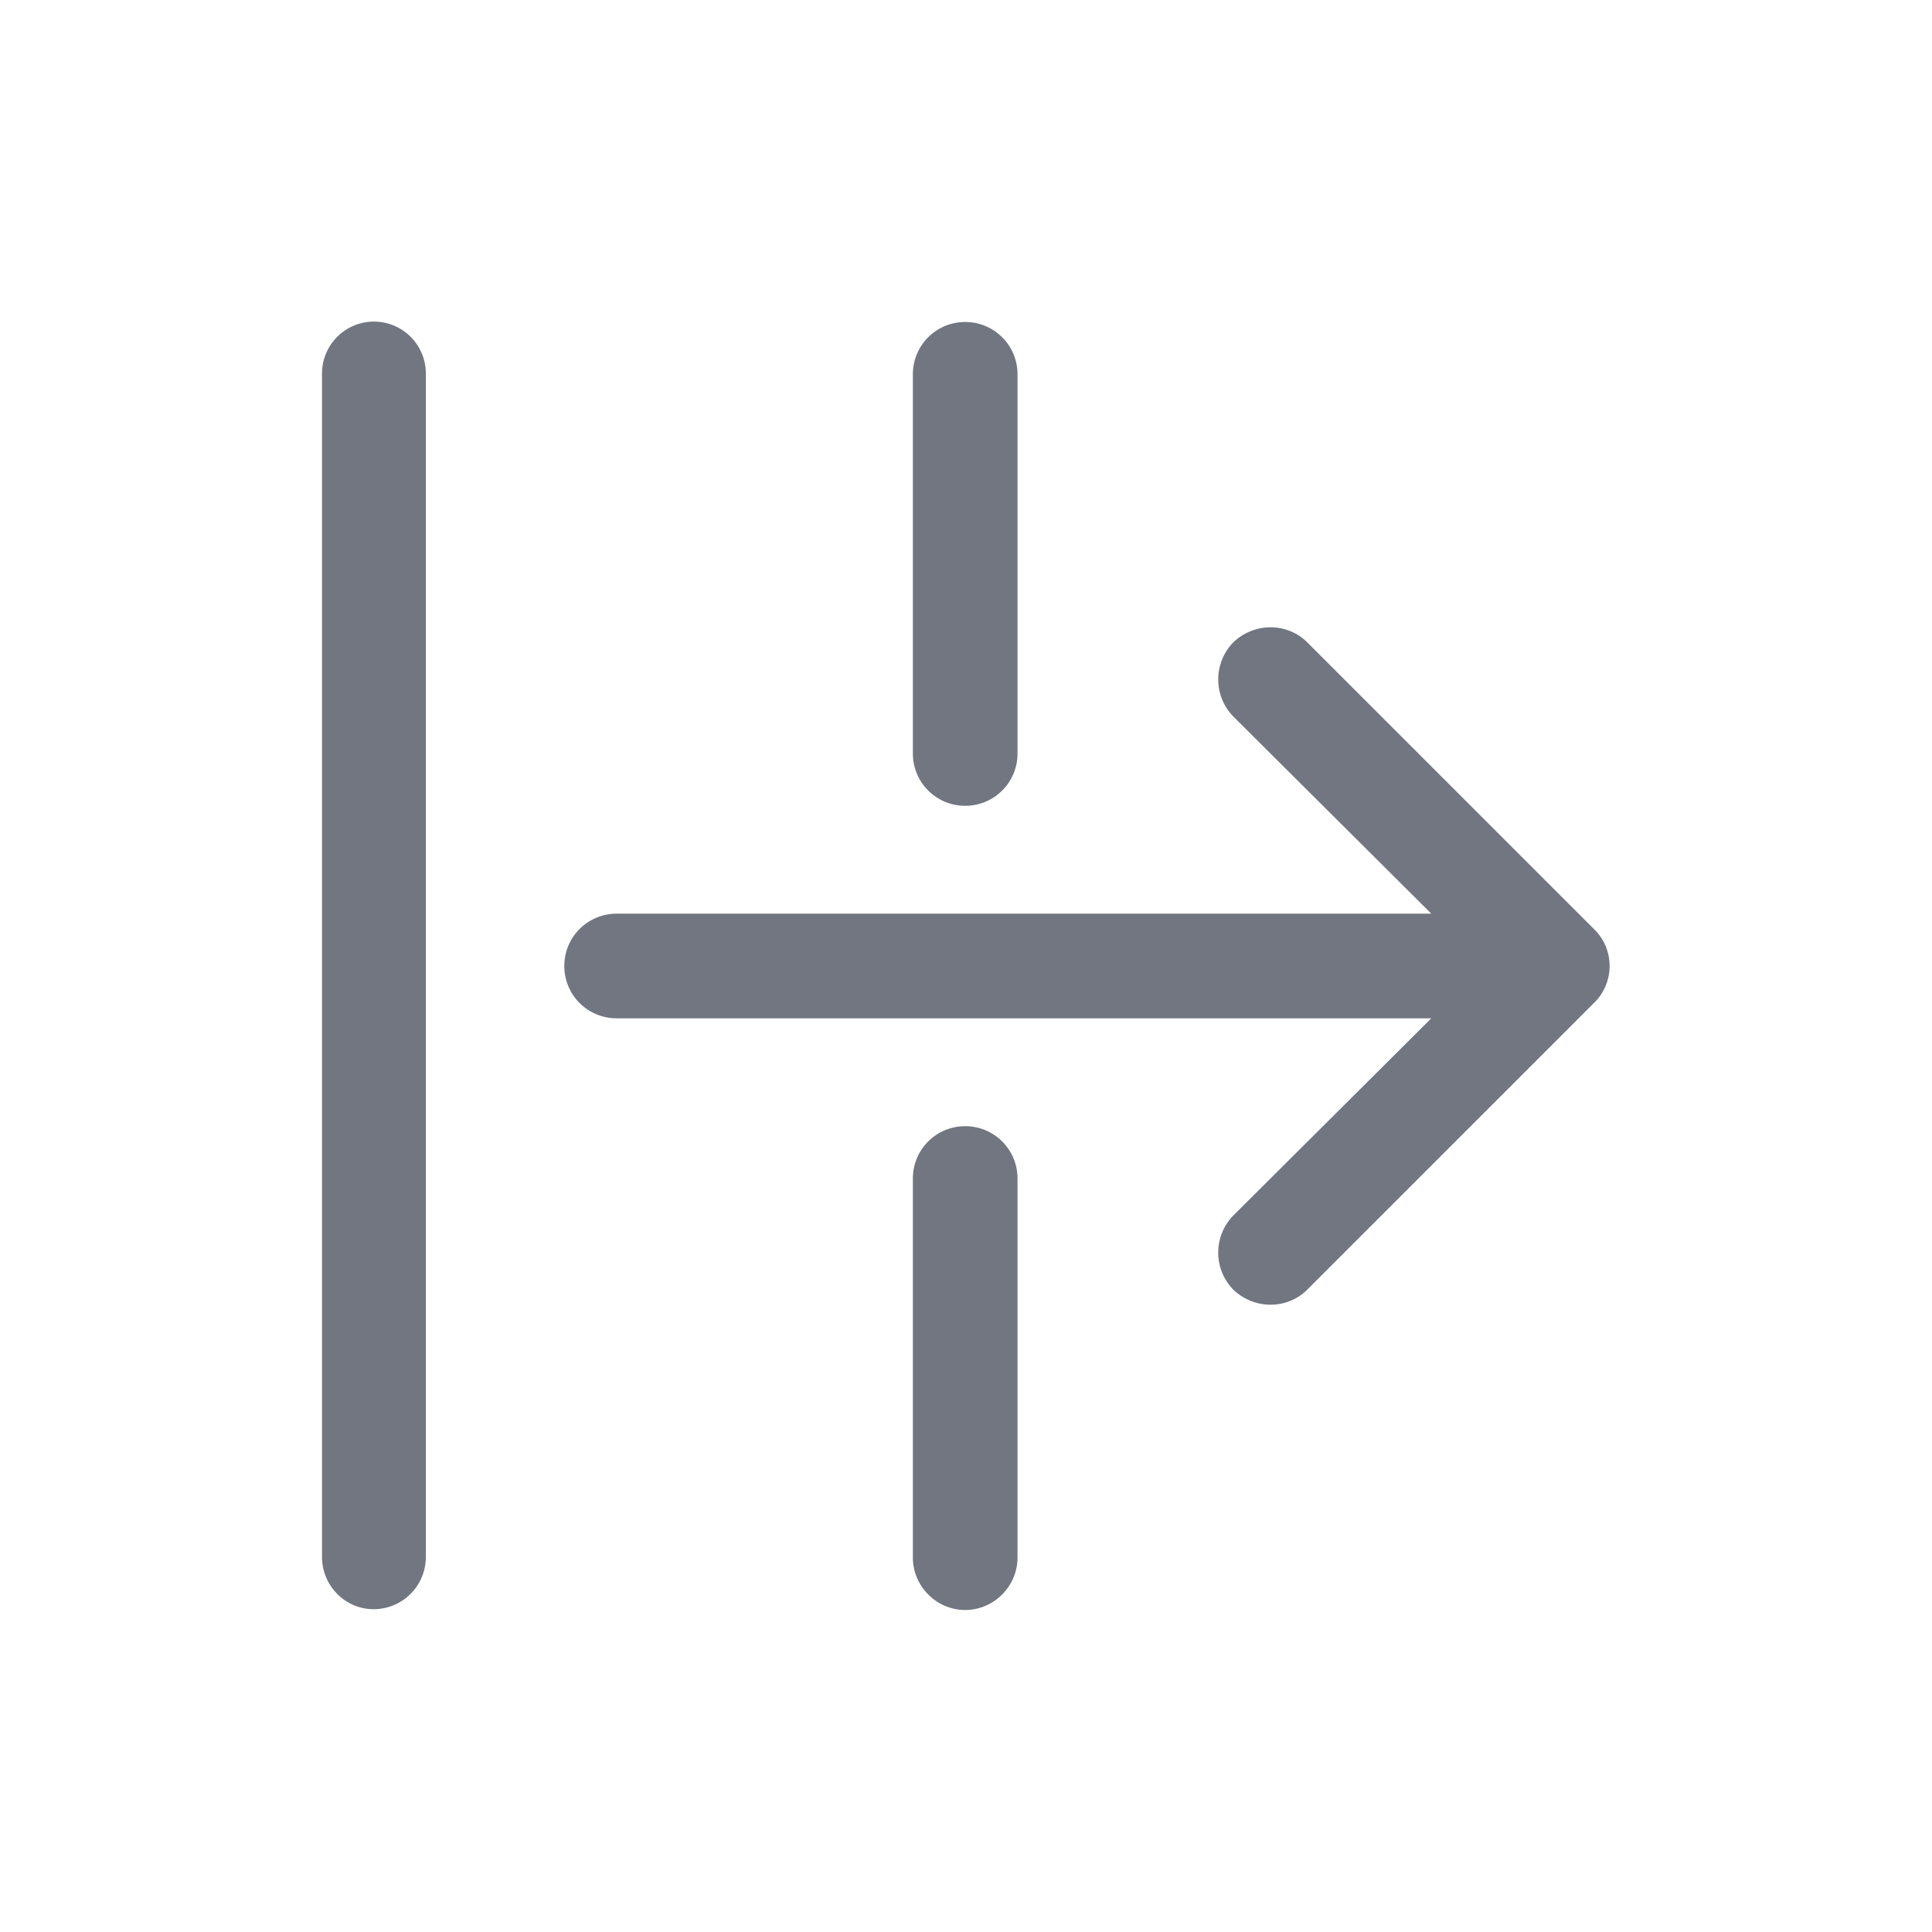 <svg xmlns="http://www.w3.org/2000/svg" fill="none" viewBox="0 0 24 24" focusable="false"><path fill="#717681" fill-rule="evenodd" d="M5.29 4.64a.644.644 0 0 0-1.29 0v14.7c0 .36.29.65.64.65.36 0 .65-.29.65-.65zm14.51 6.9c.26.25.26.67 0 .92l-3.56 3.56c-.25.25-.66.25-.92 0a.66.66 0 0 1 0-.92l2.46-2.45H7.66c-.36 0-.65-.29-.65-.65s.29-.65.65-.65h10.12L15.32 8.9a.66.66 0 0 1 0-.92c.26-.25.67-.25.92 0zM11.99 4c.36 0 .65.29.65.65v4.71c0 .36-.29.65-.65.65s-.65-.29-.65-.65V4.65c0-.36.29-.65.65-.65m.65 10.64c0-.36-.29-.65-.65-.65s-.65.29-.65.65v4.71c0 .35.29.65.65.65s.65-.3.65-.65z"/></svg>